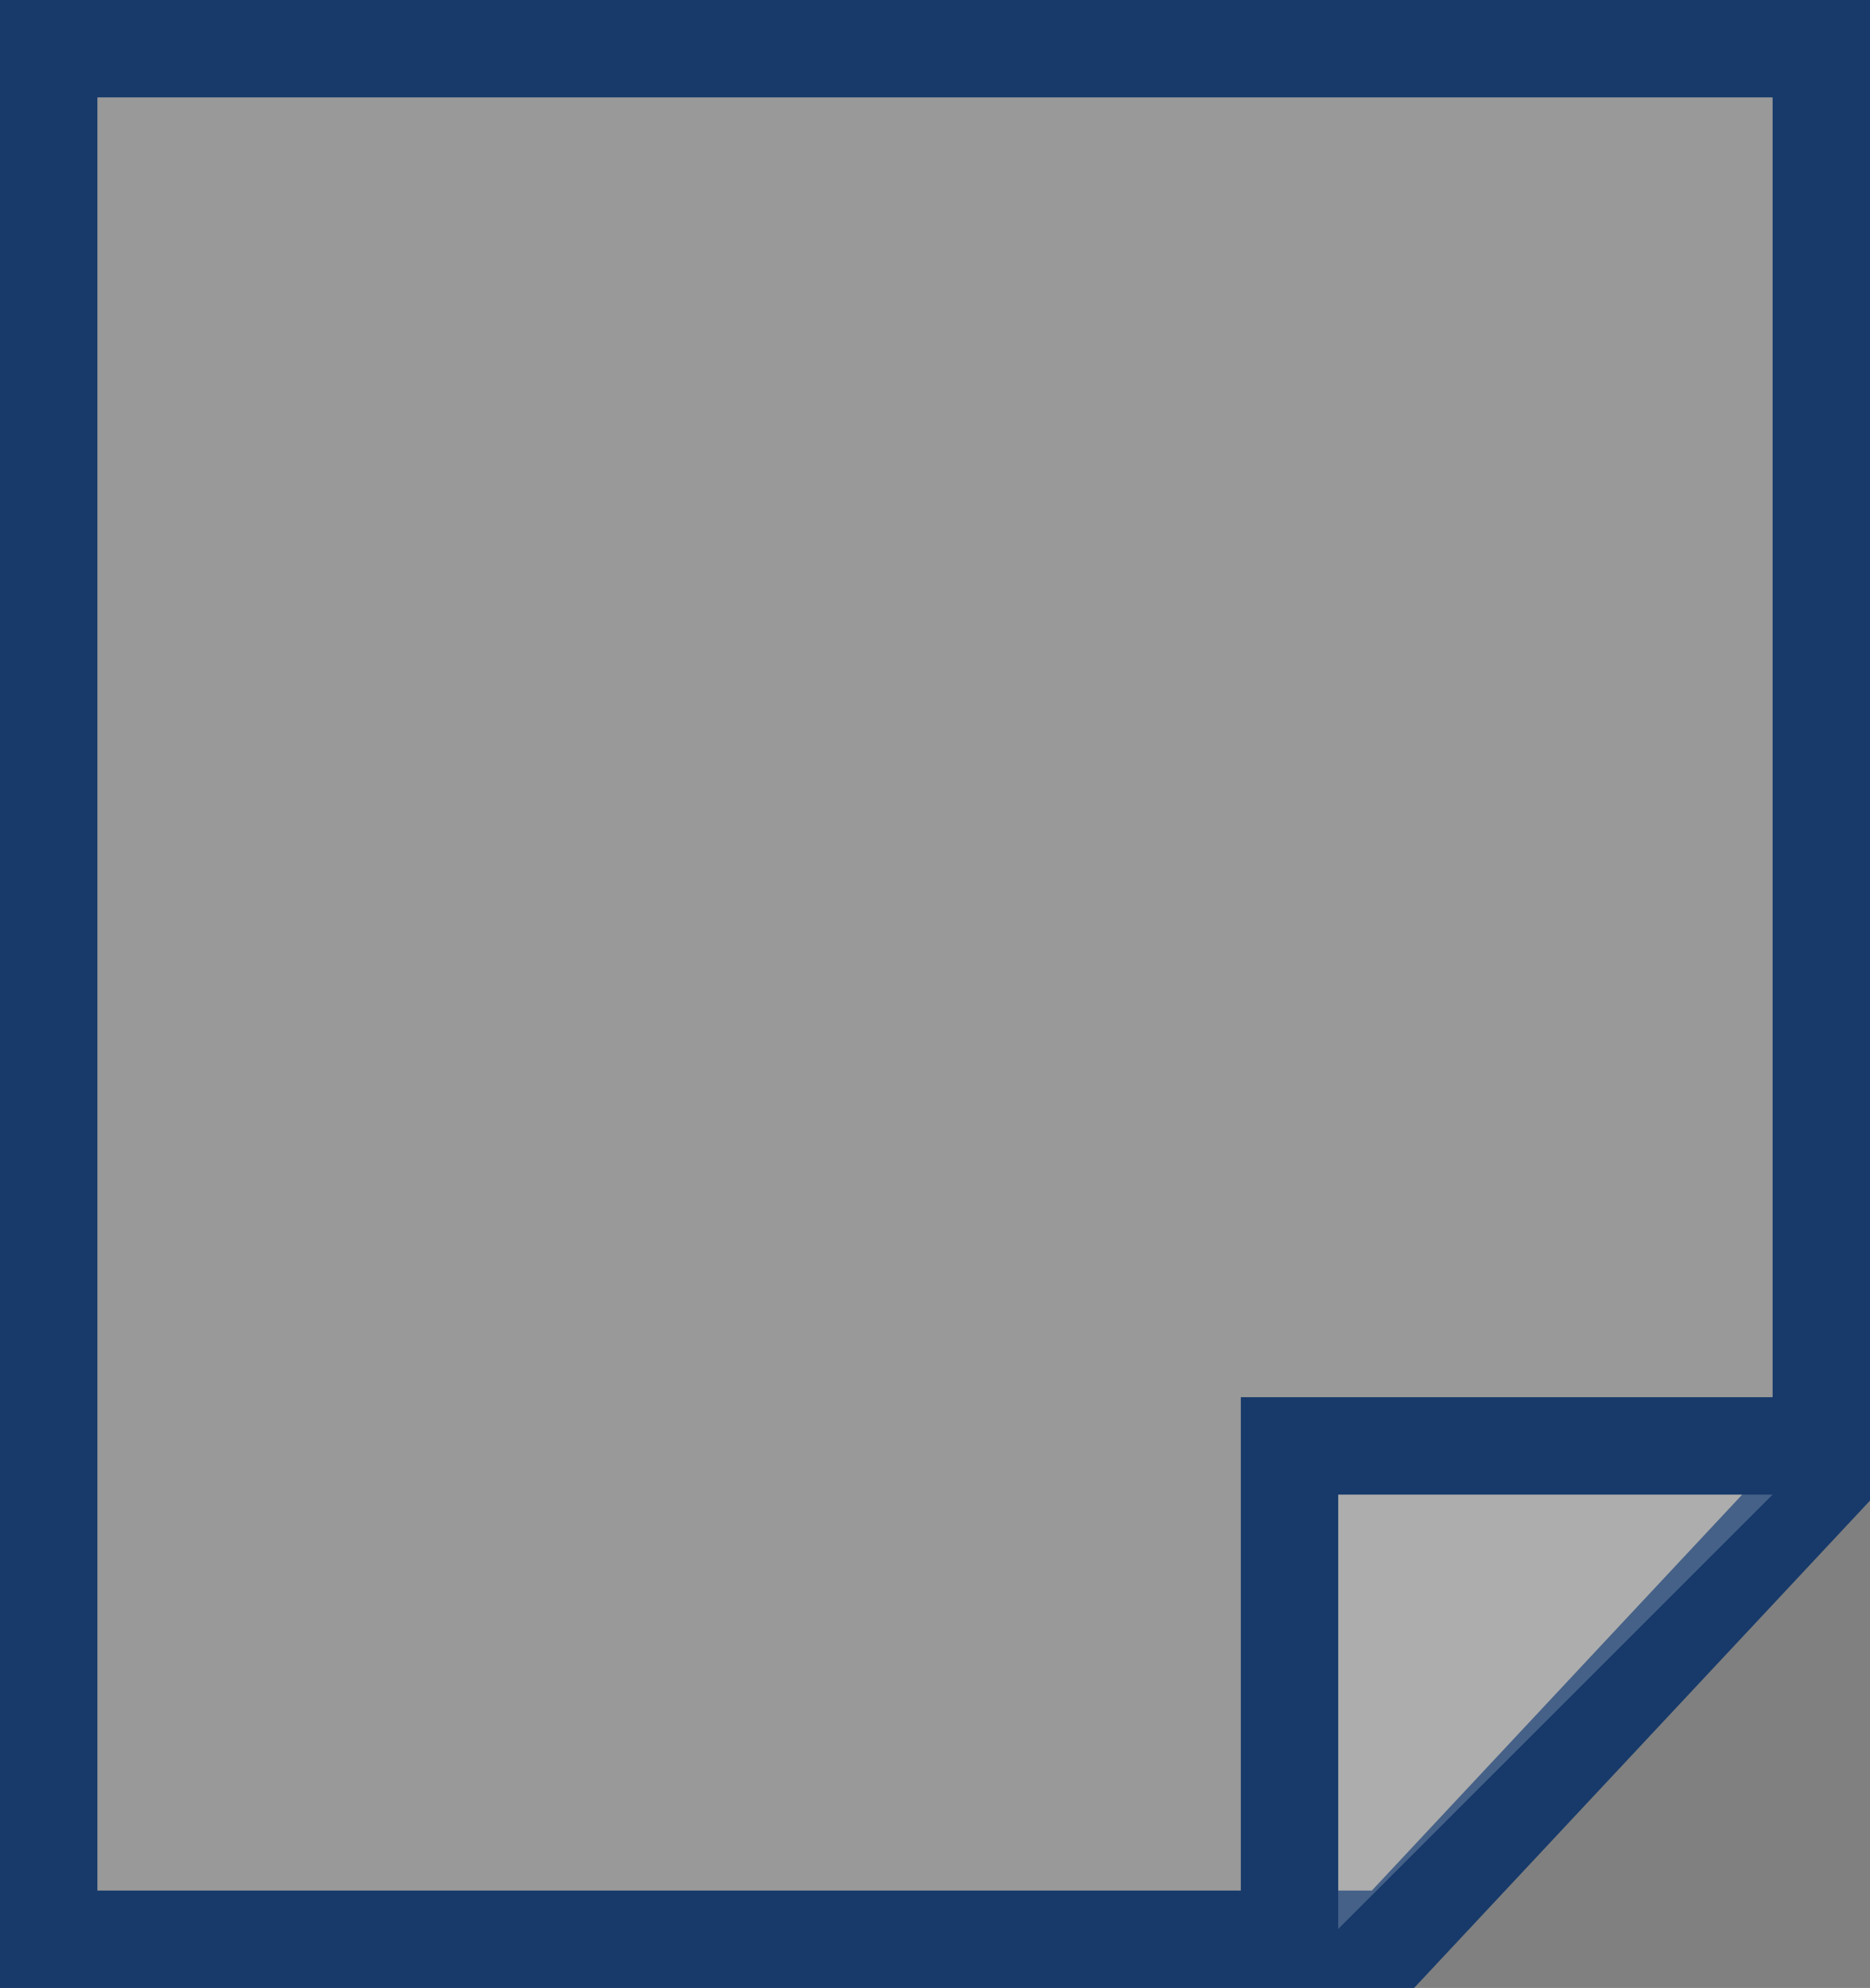 <svg xmlns="http://www.w3.org/2000/svg" width="19.2" height="20.413" viewBox="0 0 19.2 20.413">
  <rect x="0" y="0" width="19.2" height="20.413" fill="#808080" stroke="none"/>
  <g id="ic15-hover" transform="translate(0.5 0.5)">
    <path id="패스_22" data-name="패스 22" d="M919.3,715.913H905.5V696.5h18.2v14.712Z" transform="translate(-905.5 -696.5)" fill="rgba(255,255,255,0.2)" fill-rule="evenodd"/>
    <path id="패스_22_-_윤곽선" data-name="패스 22 - 윤곽선" d="M919.519,716.413H905V696h19.2v15.409Zm-13.519-1h13.085l4.115-4.4V697H906Z" transform="translate(-905.5 -696.5)" fill="#173a6a"/>
    <path id="패스_23" data-name="패스 23" d="M921.96,707.5H916.5v5.46" transform="translate(-903.76 -693.153)" fill="rgba(255,255,255,0.2)" fill-rule="evenodd"/>
    <path id="패스_23_-_윤곽선" data-name="패스 23 - 윤곽선" d="M917,712.96h-1V707h5.96v1H917Z" transform="translate(-903.76 -693.153)" fill="#173a6a"/>
  </g>
</svg>
